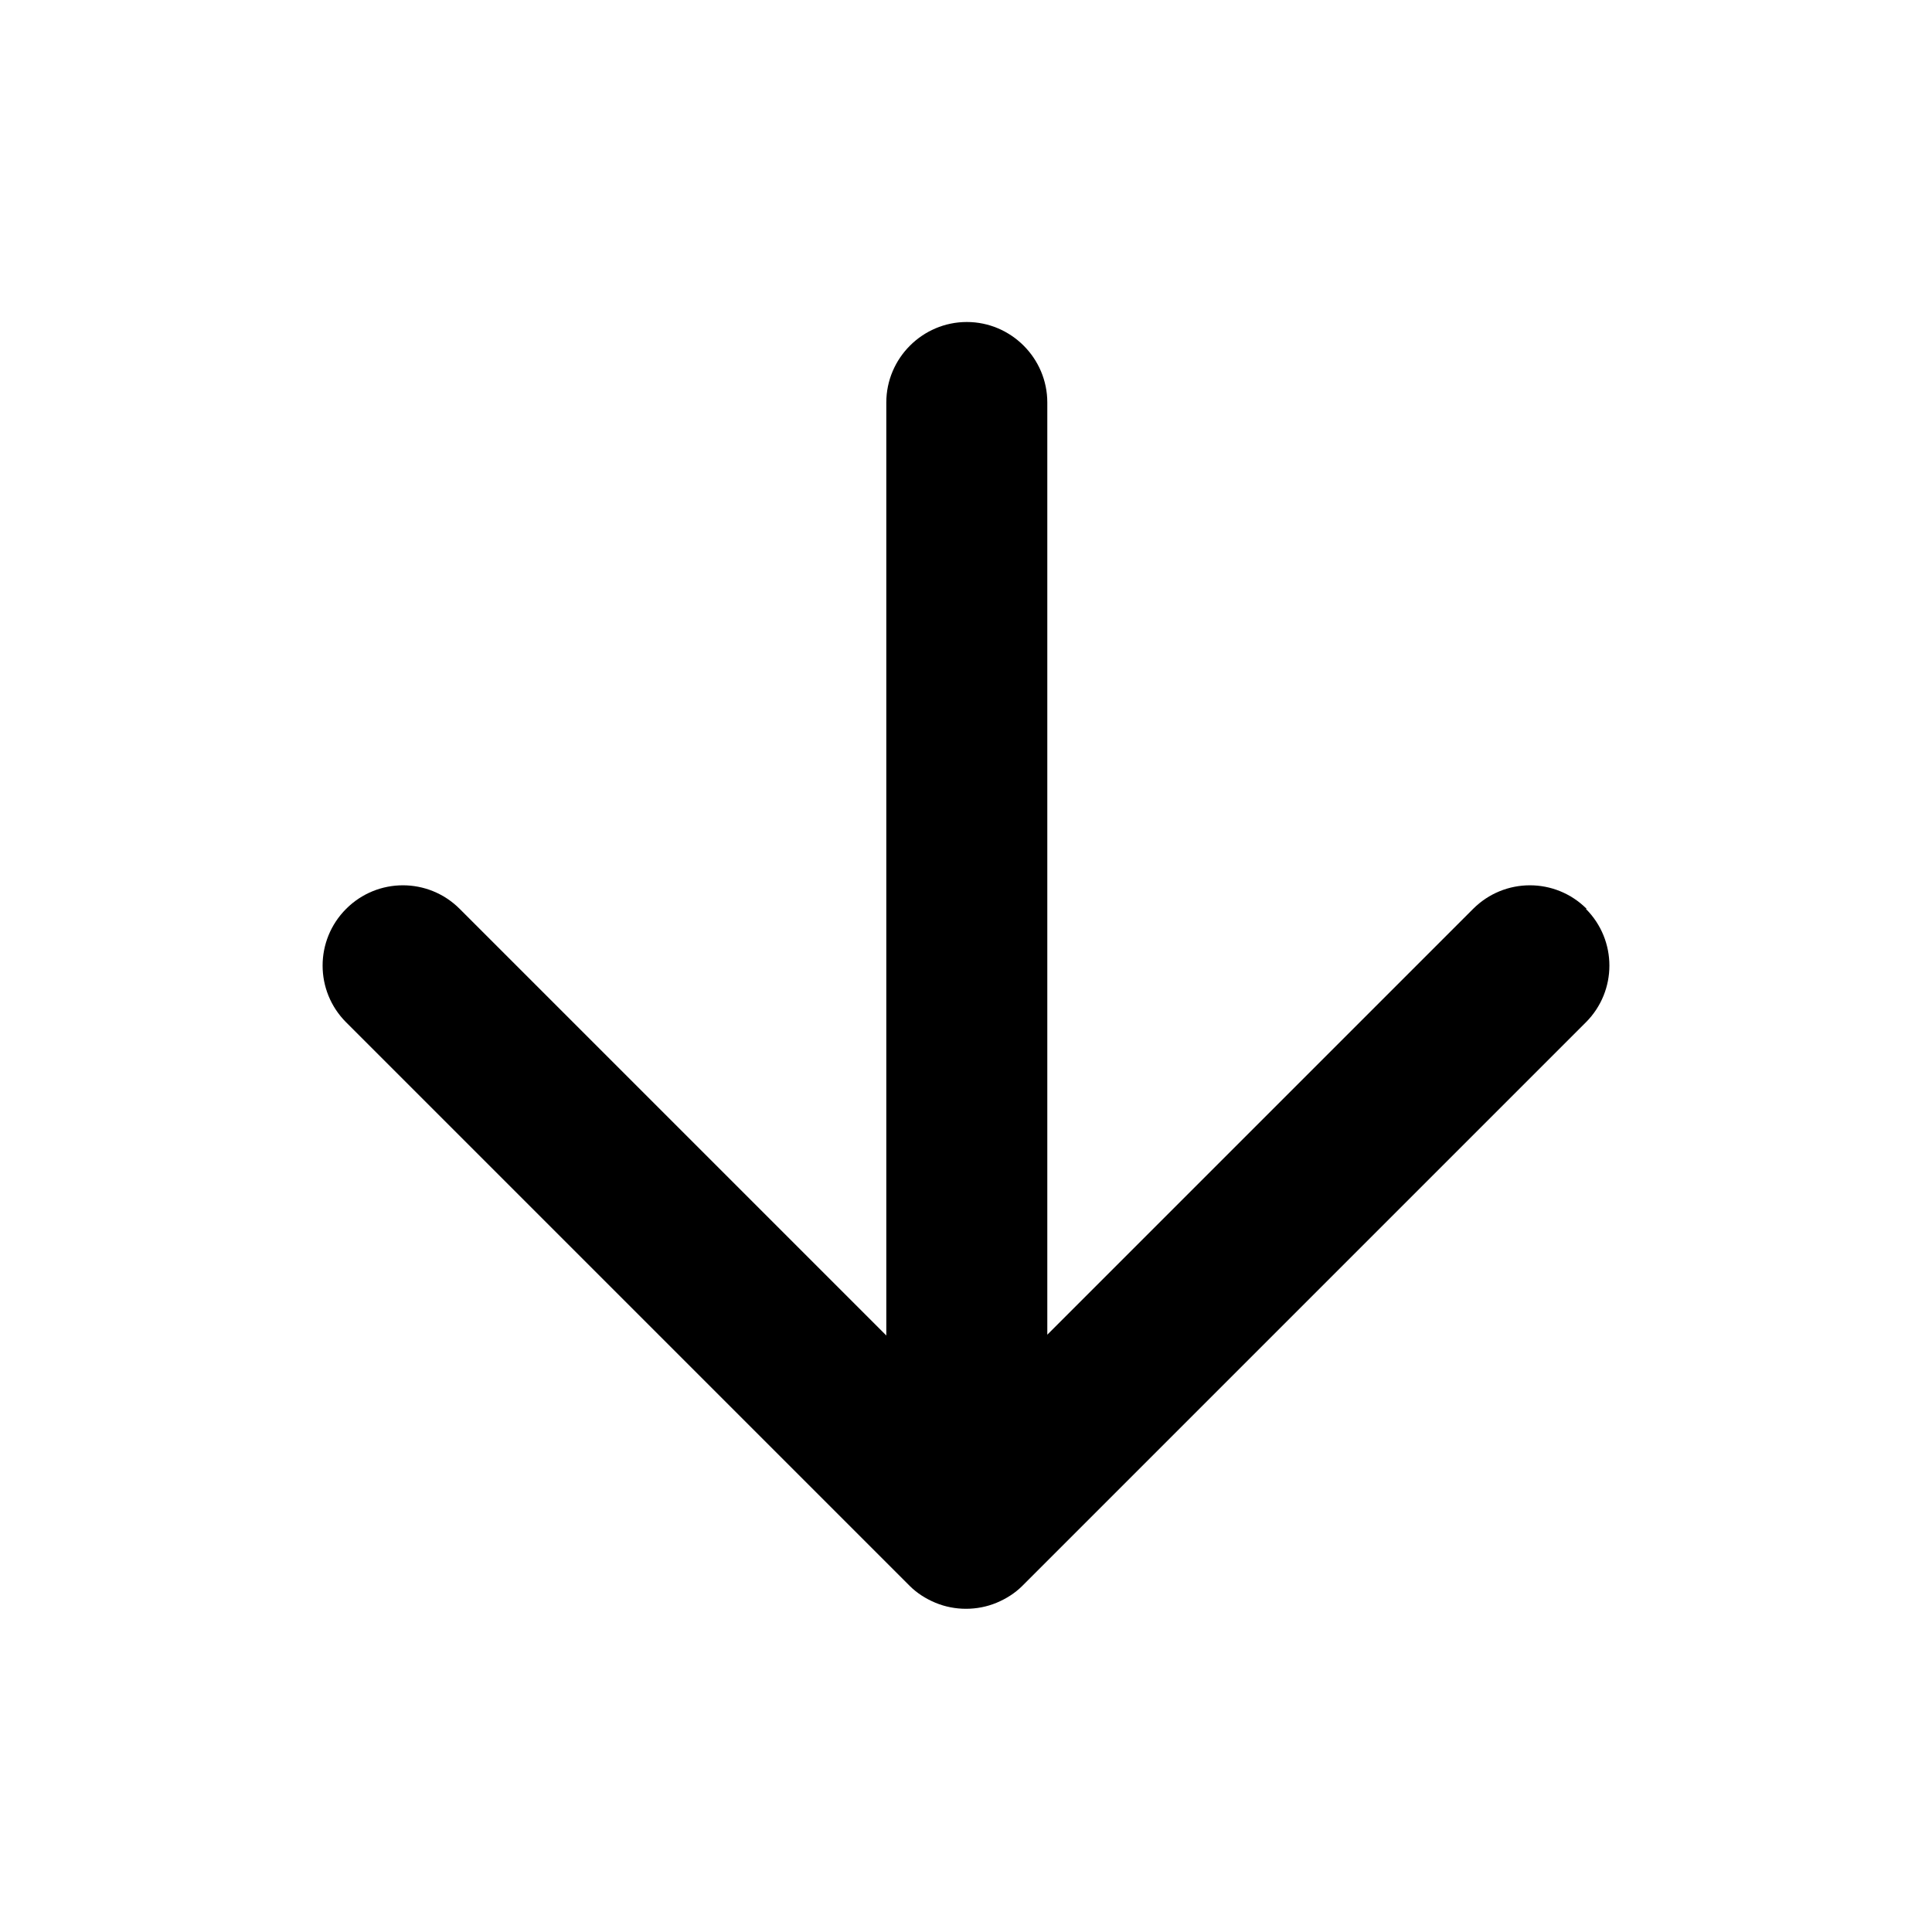 <svg width="24" height="24" viewBox="0 0 24 24" fill="none" xmlns="http://www.w3.org/2000/svg">
    <path fill-rule="evenodd" clip-rule="evenodd"
        d="M19.71 11.29C19.32 10.9 18.69 10.9 18.3 11.29L13.01 16.58V5C13.01 4.45 12.56 4 12.01 4C11.46 4 11.01 4.45 11.01 5V16.59L5.71 11.29C5.32 10.9 4.69 10.9 4.3 11.29C3.91 11.68 3.91 12.31 4.3 12.7L11.3 19.7C11.39 19.79 11.5 19.86 11.62 19.91C11.86 20.01 12.14 20.01 12.38 19.91C12.5 19.86 12.61 19.79 12.7 19.7L19.7 12.7C20.09 12.31 20.09 11.68 19.7 11.29H19.71Z"
        fill="current" />
</svg>